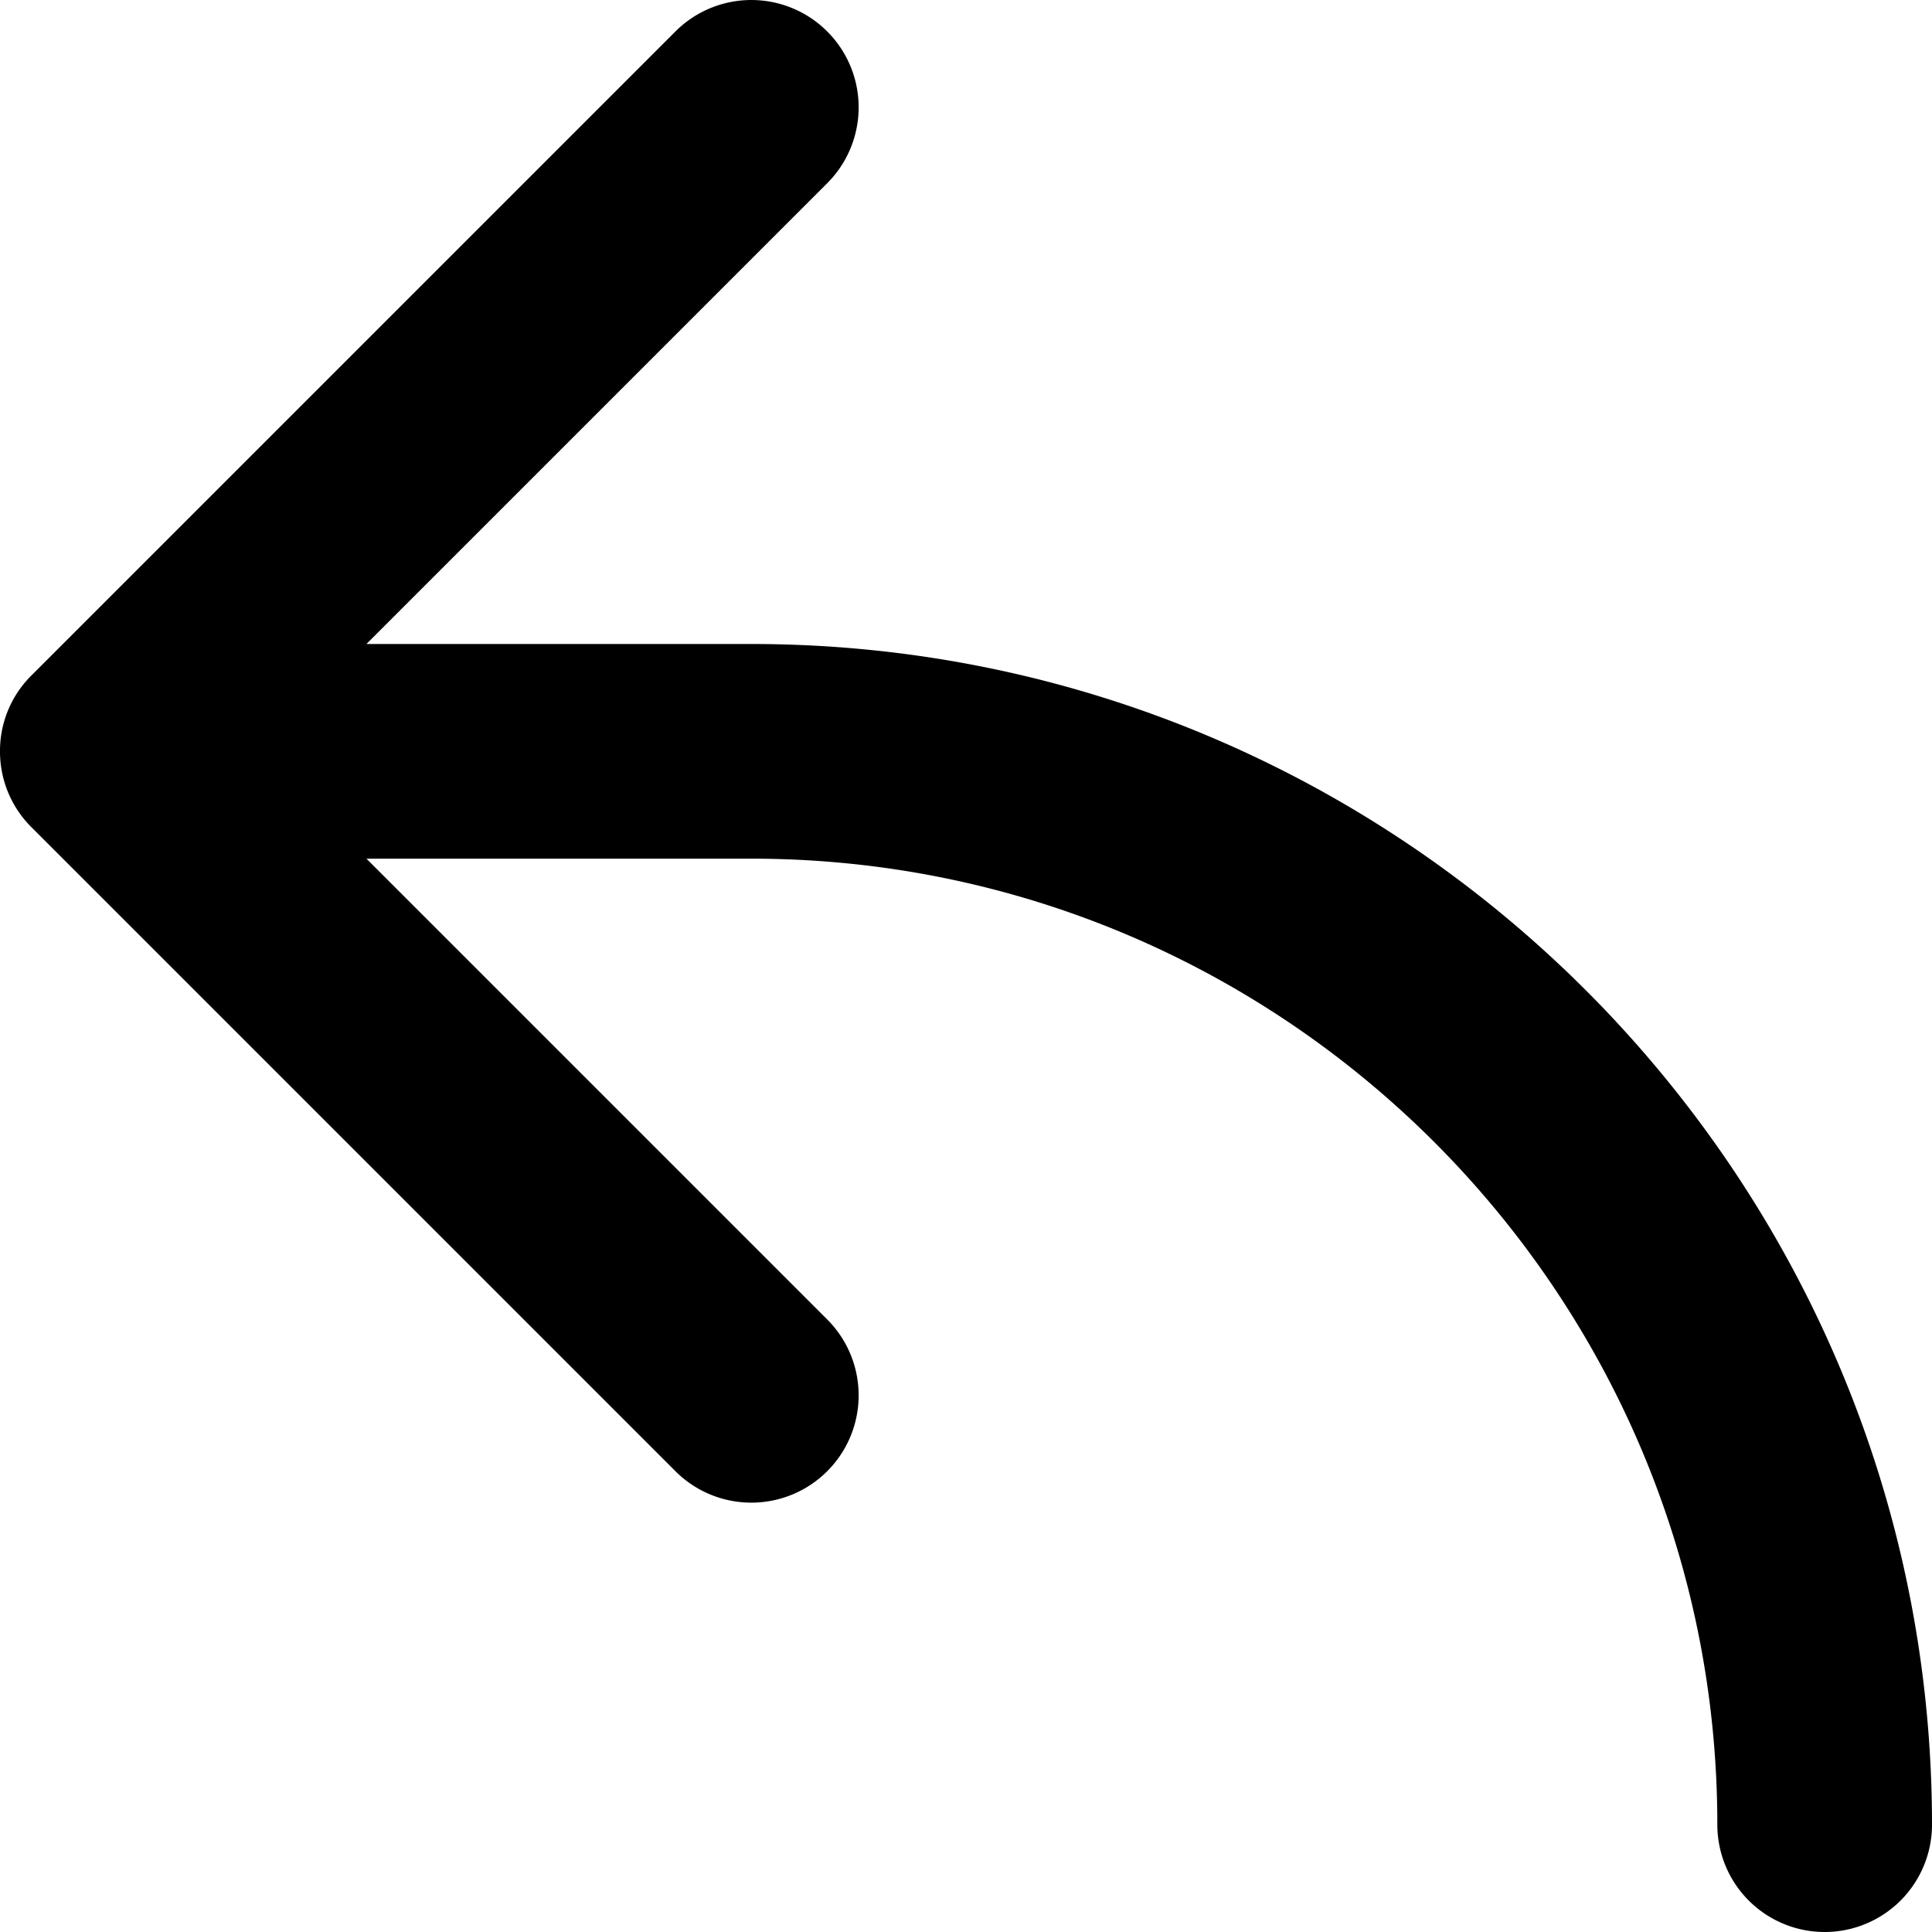 <svg viewBox="0 0 18 18" xmlns="http://www.w3.org/2000/svg" xmlns:xlink="http://www.w3.org/1999/xlink">
  <path d="M17 18a1 1 0 0 1-1-1c0-4.963-4.037-9-9-9H3.414l4.293 4.293a.999.999 0 1 1-1.414 1.414l-6-6A.993.993 0 0 1 0 7.003v-.006a.988.988 0 0 1 .293-.704l6-6a.999.999 0 1 1 1.414 1.414L3.414 6H7c6.065 0 11 4.935 11 11a1 1 0 0 1-1 1"/>
</svg>
